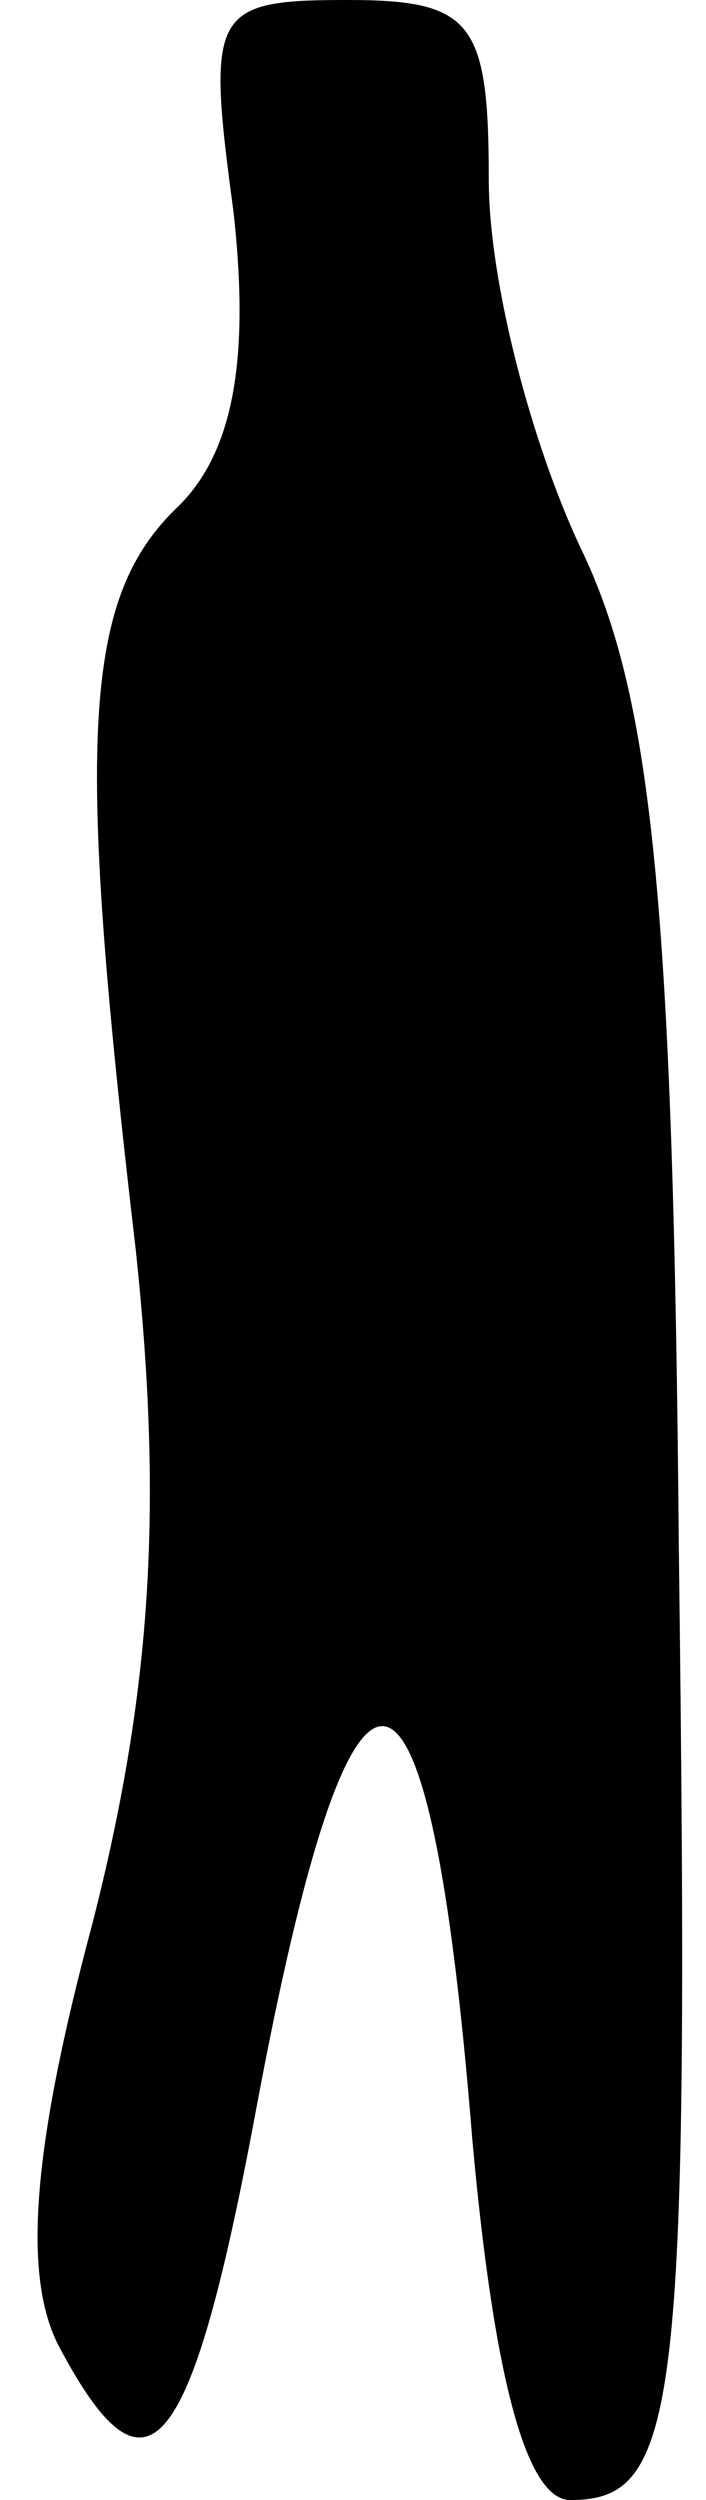 <?xml version="1.0" standalone="no"?>
<!DOCTYPE svg PUBLIC "-//W3C//DTD SVG 20010904//EN"
 "http://www.w3.org/TR/2001/REC-SVG-20010904/DTD/svg10.dtd">
<svg version="1.0" xmlns="http://www.w3.org/2000/svg"
 width="13pt" height="46pt" viewBox="0 0 13 46"
 preserveAspectRatio="xMidYMid meet">
<g transform="translate(0,46) scale(0.1,-0.1)"
fill="#000000" stroke="none">
<path fill="#000000" stroke="none" d="M43 421 c3 -27 0 -44 -10 -54 -18 -17
-19 -43 -8 -137 5 -47 3 -81 -8 -124 -11 -41 -13 -65 -6 -78 16 -30 24 -21 36
43 18 97 32 95 40 -5 4 -44 10 -66 18 -66 20 0 22 16 20 175 -1 119 -5 157
-18 184 -9 19 -17 49 -17 68 0 29 -3 33 -26 33 -25 0 -26 -2 -21 -39z"/>
</g>
</svg>

